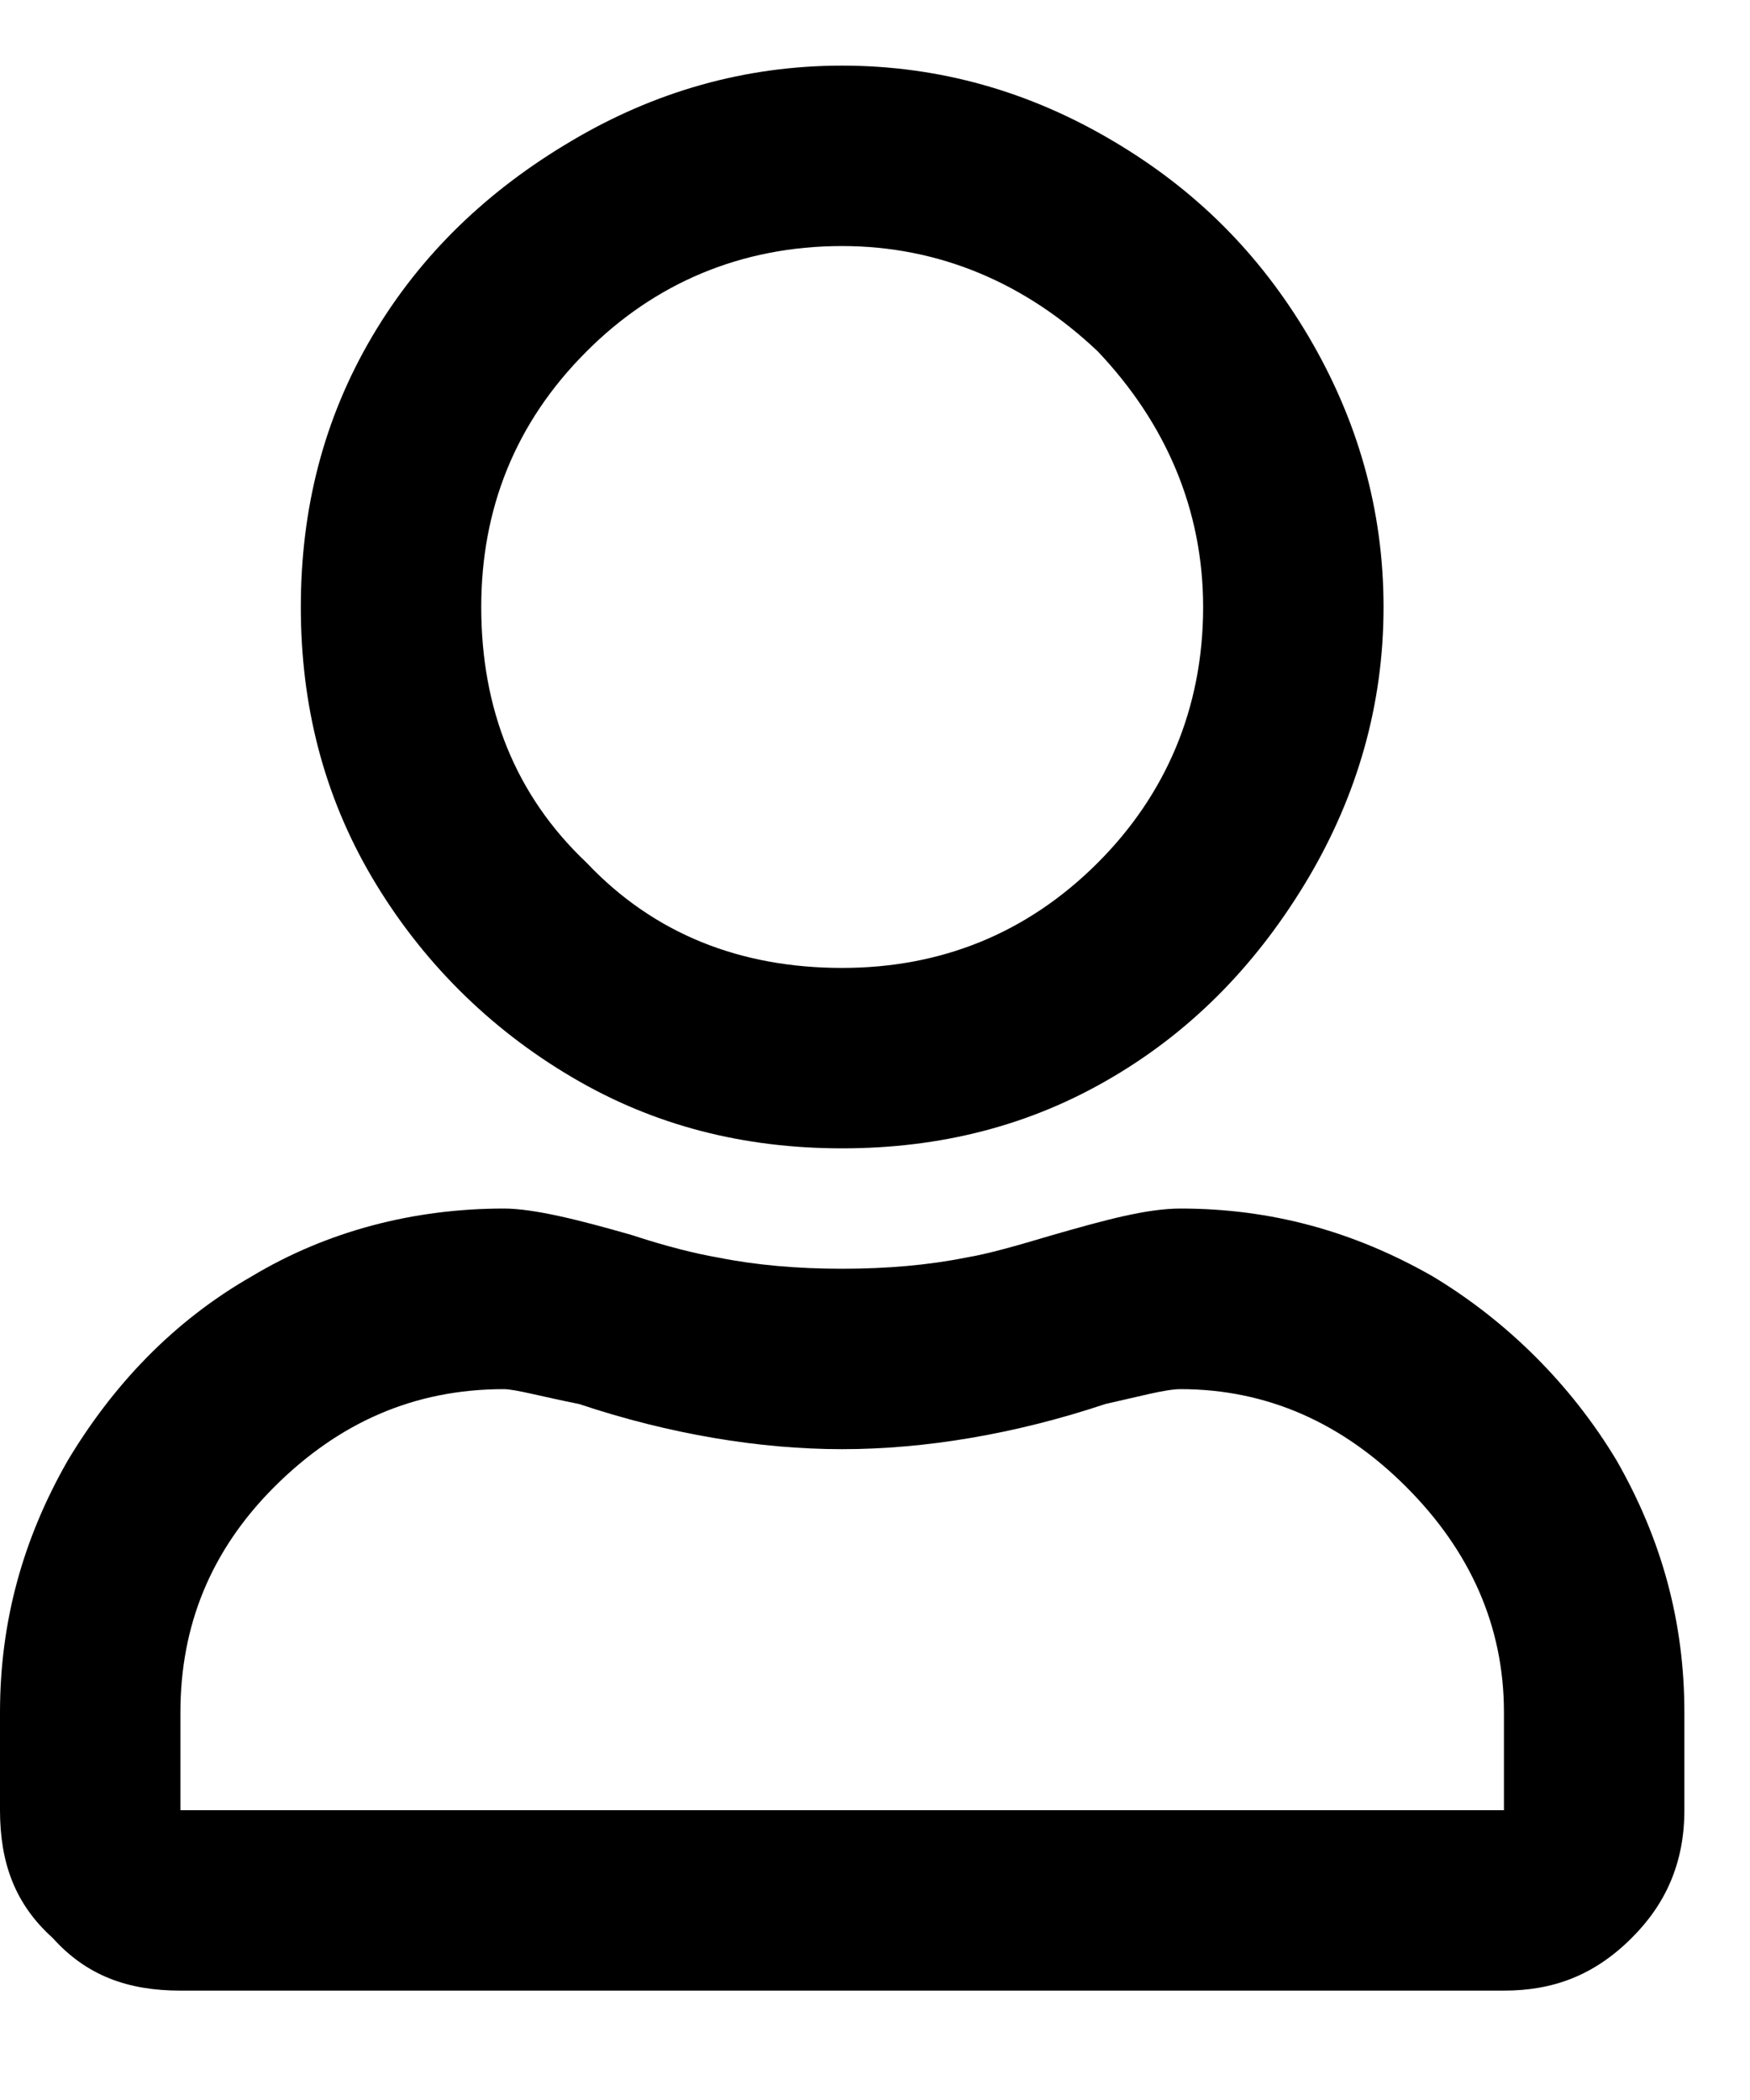 <svg width="10" height="12" viewBox="0 0 10 12" fill="none" xmlns="http://www.w3.org/2000/svg">
<path d="M6.746 6.906C7.262 6.906 7.734 7.035 8.186 7.293C8.615 7.551 8.98 7.916 9.238 8.346C9.496 8.797 9.625 9.27 9.625 9.785V10.344C9.625 10.645 9.518 10.881 9.324 11.074C9.109 11.289 8.873 11.375 8.594 11.375H1.031C0.73 11.375 0.494 11.289 0.301 11.074C0.086 10.881 0 10.645 0 10.344V9.785C0 9.27 0.129 8.797 0.387 8.346C0.645 7.916 0.988 7.551 1.439 7.293C1.869 7.035 2.363 6.906 2.879 6.906C3.051 6.906 3.309 6.971 3.609 7.057C3.803 7.121 3.975 7.164 4.104 7.186C4.318 7.229 4.555 7.25 4.812 7.25C5.07 7.25 5.307 7.229 5.521 7.186C5.65 7.164 5.801 7.121 6.016 7.057C6.316 6.971 6.553 6.906 6.746 6.906ZM8.594 10.344V9.785C8.594 9.291 8.4 8.861 8.035 8.496C7.67 8.131 7.24 7.938 6.746 7.938C6.66 7.938 6.51 7.98 6.316 8.023C5.801 8.195 5.285 8.281 4.812 8.281C4.34 8.281 3.824 8.195 3.309 8.023C3.094 7.98 2.943 7.938 2.879 7.938C2.363 7.938 1.934 8.131 1.568 8.496C1.203 8.861 1.031 9.291 1.031 9.785V10.344H8.594ZM4.812 6.562C4.254 6.562 3.738 6.434 3.266 6.154C2.793 5.875 2.406 5.488 2.127 5.016C1.848 4.543 1.719 4.027 1.719 3.469C1.719 2.91 1.848 2.395 2.127 1.922C2.406 1.449 2.793 1.084 3.266 0.805C3.738 0.525 4.254 0.375 4.812 0.375C5.371 0.375 5.887 0.525 6.359 0.805C6.832 1.084 7.197 1.449 7.477 1.922C7.756 2.395 7.906 2.91 7.906 3.469C7.906 4.027 7.756 4.543 7.477 5.016C7.197 5.488 6.832 5.875 6.359 6.154C5.887 6.434 5.371 6.562 4.812 6.562ZM4.812 1.406C4.232 1.406 3.738 1.621 3.352 2.008C2.943 2.416 2.75 2.91 2.75 3.469C2.75 4.049 2.943 4.543 3.352 4.93C3.738 5.338 4.232 5.531 4.812 5.531C5.371 5.531 5.865 5.338 6.273 4.93C6.66 4.543 6.875 4.049 6.875 3.469C6.875 2.91 6.66 2.416 6.273 2.008C5.865 1.621 5.371 1.406 4.812 1.406Z" fill="currentColor"/>
</svg>
